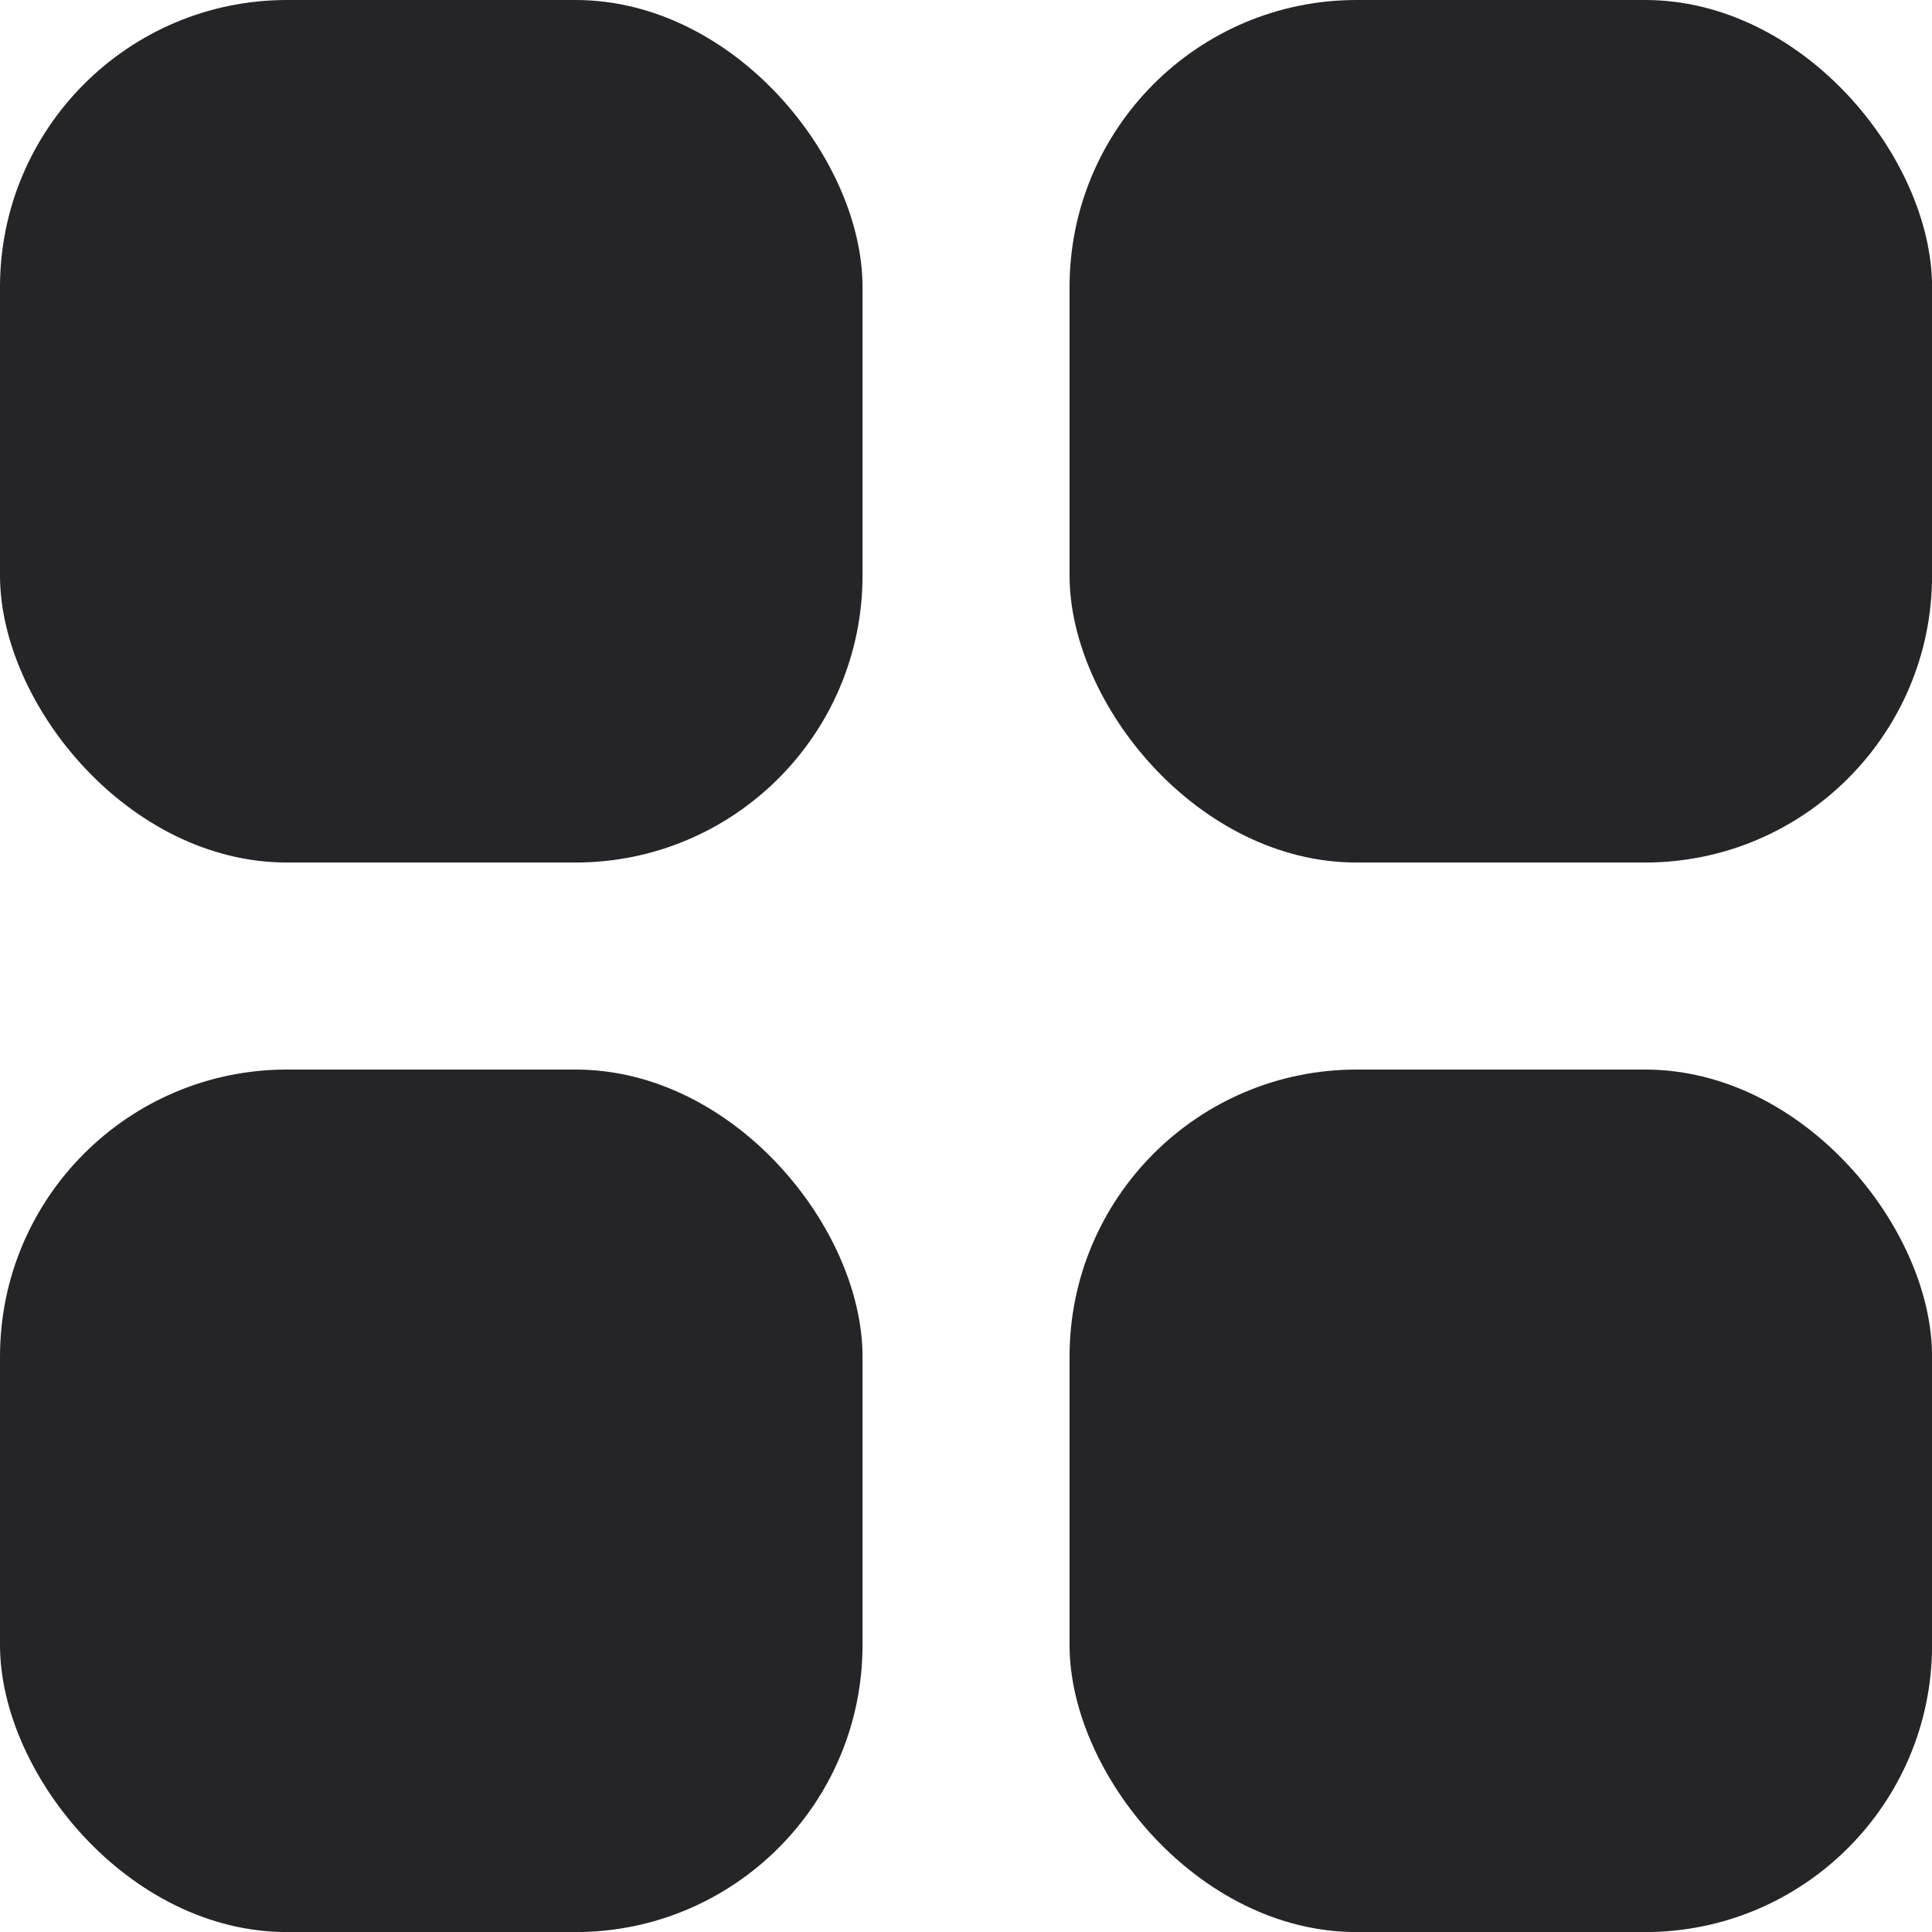 <svg width="25" height="25" viewBox="0 0 25 25" fill="none" xmlns="http://www.w3.org/2000/svg">
<rect width="11.161" height="11.161" rx="3.714" fill="#252427"/>
<rect y="13.84" width="11.161" height="11.161" rx="3.714" fill="#252427"/>
<rect x="13.84" width="11.161" height="11.161" rx="3.714" fill="#252427"/>
<rect x="13.84" y="13.84" width="11.161" height="11.161" rx="3.714" fill="#252427"/>
</svg>
